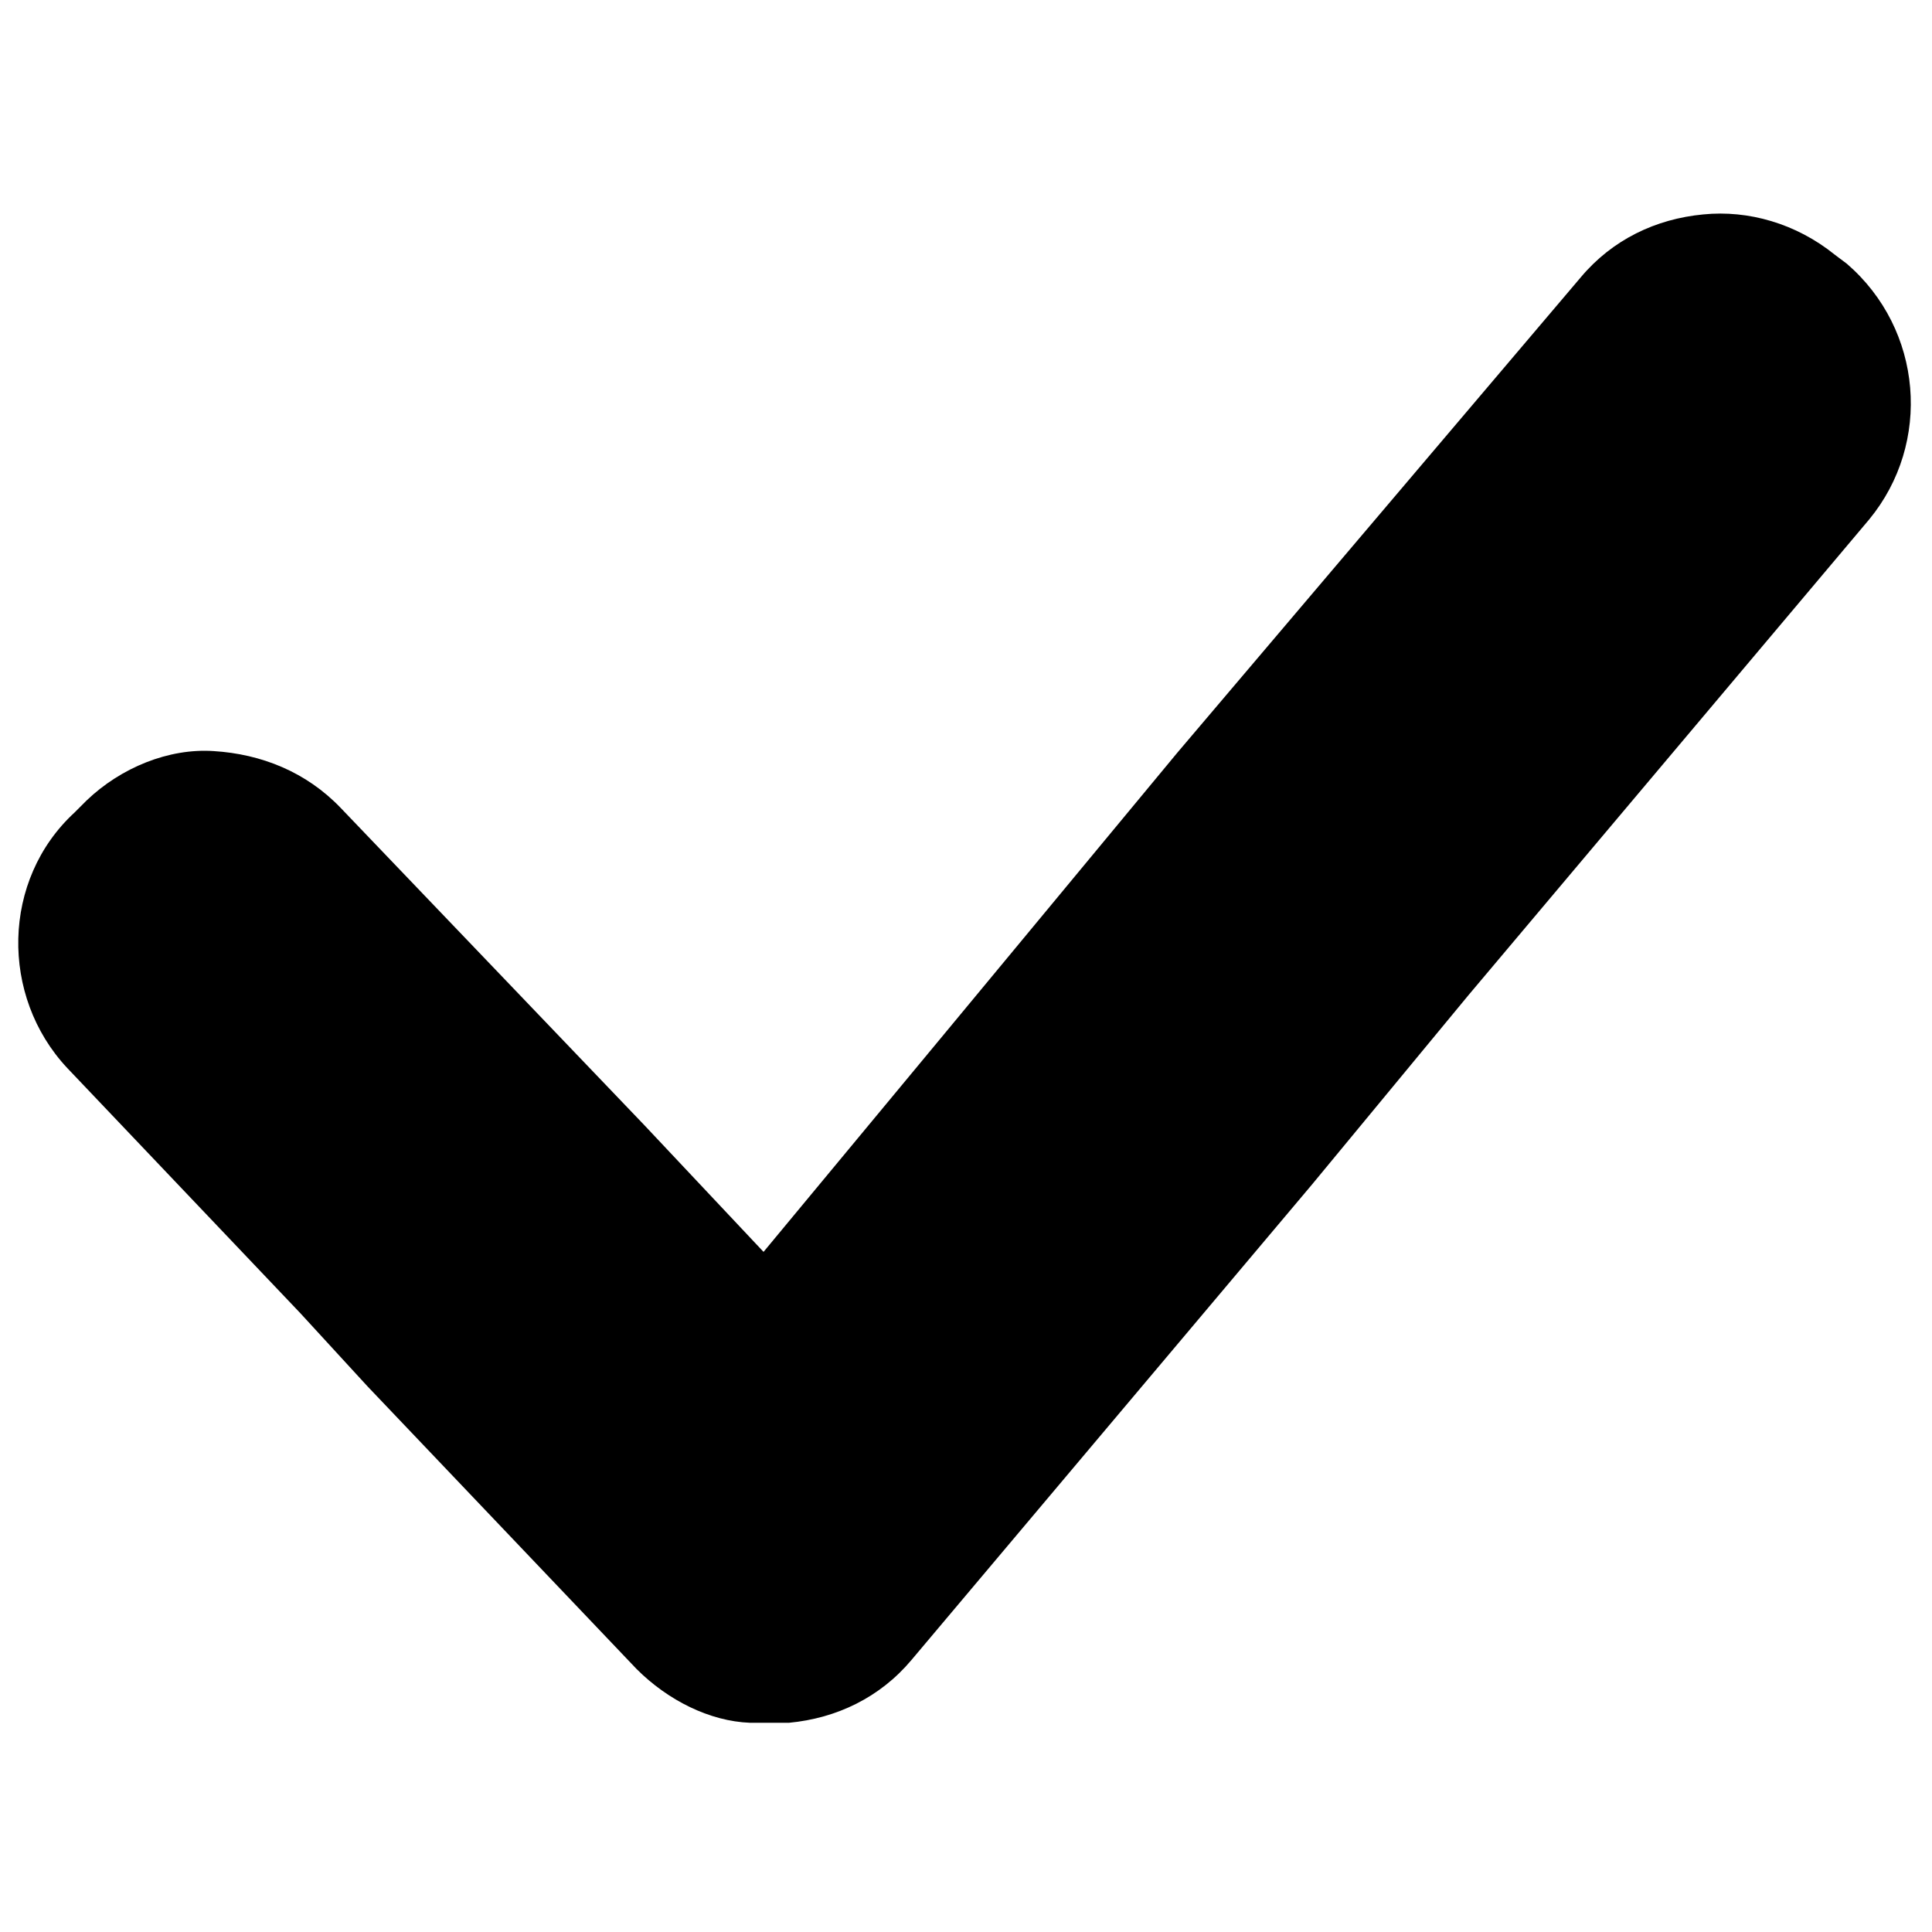 <svg xmlns="http://www.w3.org/2000/svg" xmlns:xlink="http://www.w3.org/1999/xlink" width="500" zoomAndPan="magnify" viewBox="0 0 375 375" height="500" preserveAspectRatio="xMidYMid meet" version="1.0"><defs><clipPath id="50678ac02e"><path d="M 3 41 L 371 41 L 371 334.566 L 3 334.566 Z M 3 41 " clip-rule="nonzero"/></clipPath></defs><g clip-path="url(#50678ac02e)"><path fill="#000000" d="M 358.469 51.191 L 356.148 49.449 C 348.609 43.359 339.328 40.746 330.625 41.617 C 321.344 42.488 312.934 46.551 306.844 53.805 L 228.539 146.074 L 182.133 202.078 L 148.203 242.988 L 125 218.324 L 111.949 204.688 L 66.125 156.812 C 59.453 149.848 50.754 146.363 41.473 145.785 C 32.773 145.203 23.492 148.977 16.82 155.359 L 14.5 157.68 C 0.289 170.738 0 193.371 13.051 207.301 L 58.293 254.887 L 71.348 269.105 L 123.551 323.945 C 129.641 330.039 137.762 334.102 145.59 334.391 C 146.172 334.391 146.172 334.391 146.461 334.391 C 147.043 334.391 147.332 334.391 148.203 334.391 C 148.203 334.391 148.203 334.391 148.781 334.391 C 150.23 334.391 151.391 334.391 153.133 334.391 C 162.414 333.52 170.824 329.457 176.914 322.203 L 254.641 229.934 L 285.094 193.082 L 362.82 100.809 C 375 86.012 373.262 63.961 358.469 51.191 Z M 358.469 51.191 " fill-opacity="1" fill-rule="nonzero"/></g></svg>